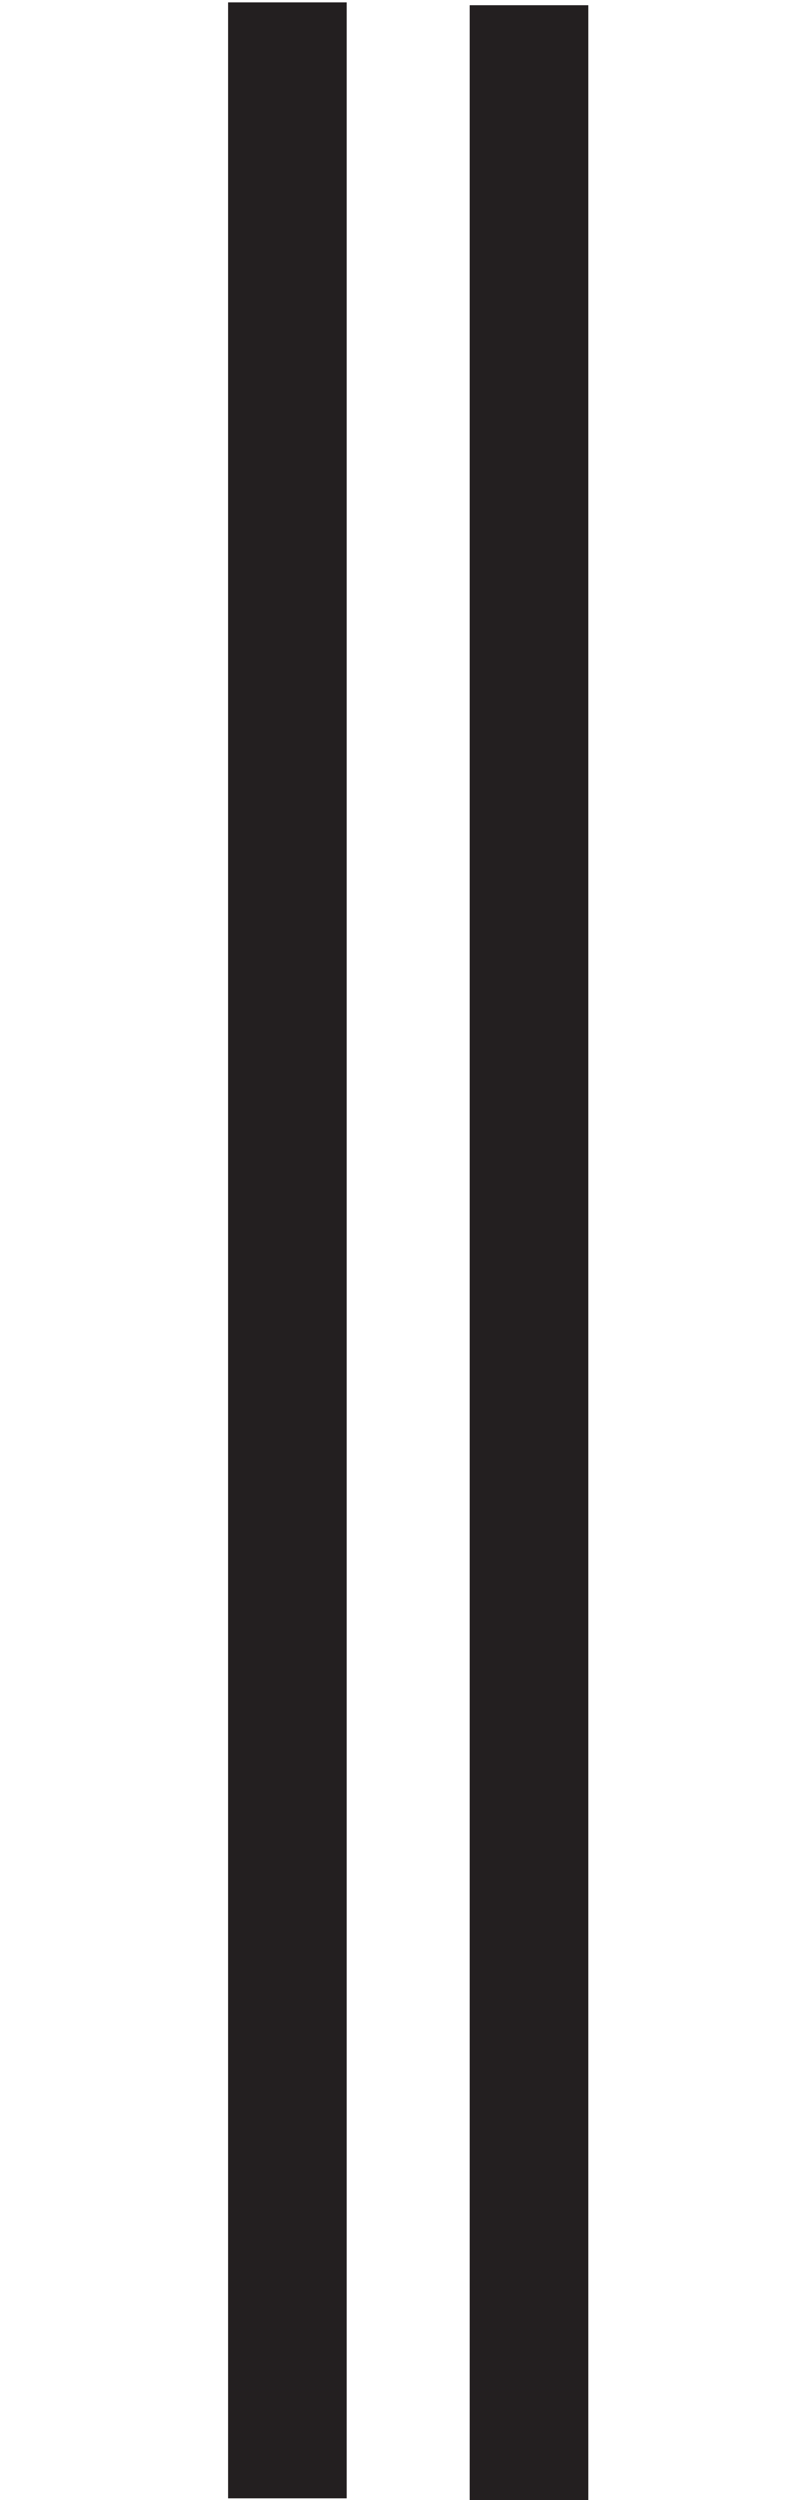 <svg id="Calque_1" data-name="Calque 1" xmlns="http://www.w3.org/2000/svg" viewBox="0 0 68.46 210.72"><defs><style>.cls-1{fill:none;stroke:#231f20;stroke-miterlimit:10;stroke-width:10px;}</style></defs><title>p</title><line class="cls-1" x1="24.23" y1="0.2" x2="24.23" y2="210.58"/><line class="cls-1" x1="44.6" y1="0.44" x2="44.6" y2="210.82"/></svg>